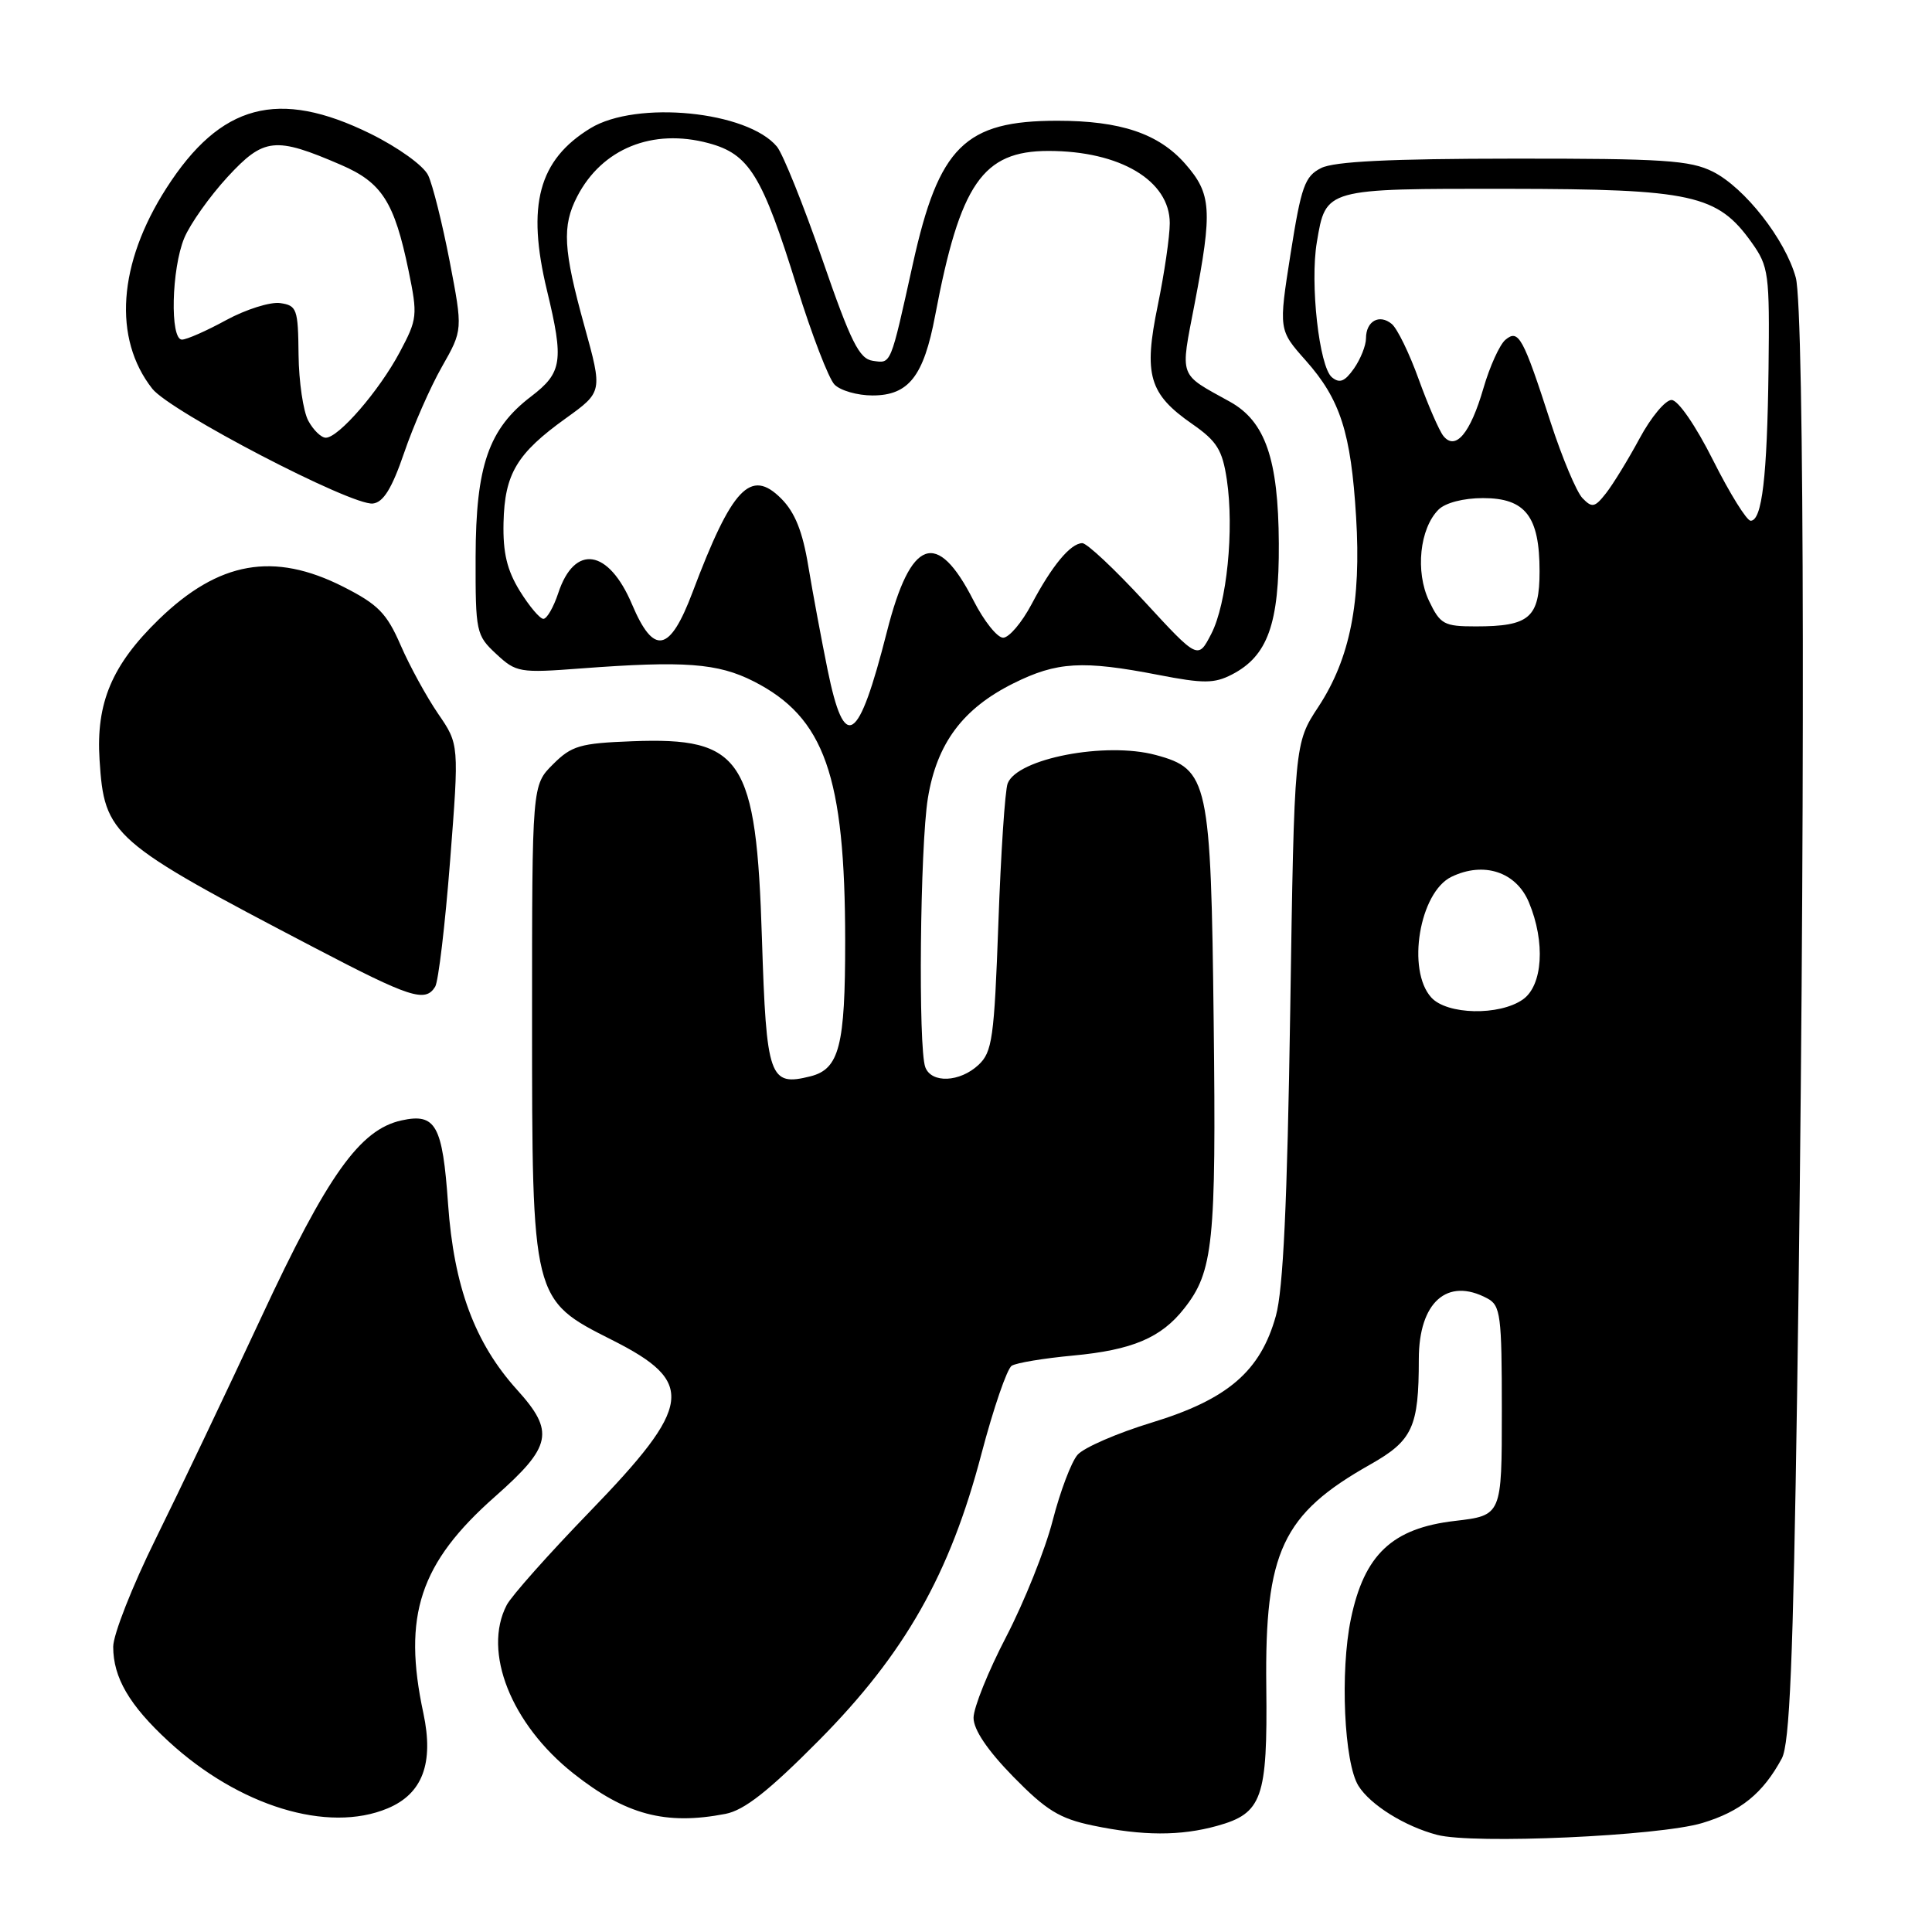 <?xml version="1.0" encoding="UTF-8" standalone="no"?>
<!DOCTYPE svg PUBLIC "-//W3C//DTD SVG 1.1//EN" "http://www.w3.org/Graphics/SVG/1.1/DTD/svg11.dtd" >
<svg xmlns="http://www.w3.org/2000/svg" xmlns:xlink="http://www.w3.org/1999/xlink" version="1.1" viewBox="0 0 256 256">
 <g >
 <path fill="currentColor"
d=" M 225.56 241.56 C 230.65 240.03 233.61 237.62 236.10 233.00 C 237.14 231.06 237.60 220.13 238.13 184.50 C 239.21 111.48 239.12 40.99 237.95 36.78 C 236.55 31.71 231.19 24.88 226.97 22.75 C 223.96 21.24 220.42 21.00 200.50 21.02 C 184.22 21.03 176.78 21.39 175.05 22.27 C 172.89 23.36 172.42 24.69 171.01 33.61 C 169.42 43.72 169.42 43.72 173.02 47.77 C 177.60 52.93 179.01 57.32 179.69 68.50 C 180.38 79.75 178.89 87.25 174.71 93.63 C 171.50 98.50 171.50 98.50 170.96 134.00 C 170.57 159.37 170.03 170.89 169.06 174.36 C 167.02 181.70 162.68 185.42 152.64 188.49 C 148.04 189.89 143.60 191.82 142.78 192.77 C 141.95 193.72 140.47 197.65 139.48 201.50 C 138.49 205.35 135.72 212.26 133.34 216.85 C 130.95 221.44 129.00 226.28 129.00 227.62 C 129.00 229.19 130.84 231.92 134.25 235.41 C 138.62 239.87 140.39 240.97 144.80 241.89 C 151.41 243.27 156.41 243.29 161.26 241.94 C 167.26 240.28 167.96 238.31 167.79 223.47 C 167.58 205.59 169.91 200.63 181.57 194.05 C 187.18 190.88 188.00 189.11 188.00 180.10 C 188.00 172.55 191.77 169.20 197.07 172.04 C 198.84 172.98 199.00 174.25 199.00 186.94 C 199.00 200.80 199.00 200.80 192.78 201.53 C 184.48 202.49 180.77 205.99 179.00 214.51 C 177.55 221.48 178.10 233.59 180.00 236.63 C 181.58 239.16 186.15 242.01 190.43 243.13 C 195.22 244.39 219.82 243.29 225.56 241.56 Z  M 51.36 239.62 C 55.99 237.69 57.51 233.63 56.10 227.01 C 53.32 214.07 55.62 207.11 65.60 198.30 C 73.14 191.64 73.53 189.70 68.50 184.14 C 62.91 177.95 60.14 170.48 59.37 159.52 C 58.64 149.07 57.74 147.46 53.20 148.46 C 47.69 149.67 43.41 155.67 34.62 174.55 C 30.02 184.42 23.73 197.63 20.63 203.90 C 17.53 210.17 15.00 216.60 15.00 218.20 C 15.00 222.29 17.14 225.95 22.31 230.72 C 31.65 239.33 43.43 242.94 51.36 239.62 Z  M 96.12 240.35 C 98.62 239.87 101.86 237.32 108.52 230.60 C 119.89 219.12 125.87 208.59 130.05 192.63 C 131.64 186.60 133.44 181.35 134.06 180.97 C 134.67 180.58 138.32 179.98 142.17 179.62 C 150.02 178.89 153.86 177.27 156.91 173.38 C 160.77 168.49 161.16 164.70 160.82 135.50 C 160.45 103.44 160.12 101.92 153.14 100.04 C 146.50 98.25 134.79 100.50 133.52 103.81 C 133.17 104.71 132.62 113.04 132.29 122.33 C 131.74 137.57 131.48 139.41 129.65 141.11 C 127.18 143.41 123.43 143.57 122.61 141.42 C 121.65 138.93 121.91 112.12 122.95 105.75 C 124.14 98.50 127.57 93.89 134.28 90.55 C 140.04 87.68 143.44 87.48 153.50 89.43 C 159.47 90.59 160.90 90.58 163.23 89.38 C 167.98 86.93 169.51 82.67 169.45 72.00 C 169.39 60.84 167.66 55.83 162.97 53.23 C 156.09 49.42 156.38 50.21 158.29 40.27 C 160.68 27.80 160.53 25.68 157.05 21.71 C 153.53 17.70 148.48 16.00 140.10 16.00 C 127.85 16.00 124.40 19.41 120.96 34.96 C 117.95 48.55 118.11 48.16 115.66 47.81 C 113.85 47.55 112.75 45.35 108.95 34.34 C 106.44 27.10 103.74 20.39 102.95 19.43 C 99.04 14.72 84.35 13.27 78.24 16.99 C 71.36 21.19 69.75 27.19 72.48 38.50 C 74.73 47.82 74.50 49.38 70.39 52.52 C 64.74 56.82 63.05 61.72 63.02 73.80 C 63.00 83.76 63.09 84.18 65.75 86.65 C 68.39 89.11 68.84 89.19 77.00 88.57 C 90.68 87.54 95.11 87.87 99.86 90.28 C 109.26 95.06 111.98 102.79 111.99 124.68 C 112.00 138.60 111.21 141.66 107.38 142.62 C 101.95 143.98 101.55 142.85 100.96 124.35 C 100.21 100.49 98.35 97.66 83.77 98.22 C 76.85 98.48 75.74 98.81 73.27 101.28 C 70.50 104.04 70.50 104.04 70.50 134.80 C 70.50 172.29 70.48 172.20 81.11 177.56 C 92.21 183.15 91.81 186.19 78.09 200.36 C 72.69 205.94 67.76 211.48 67.14 212.68 C 63.92 218.86 67.72 228.45 75.98 234.99 C 82.92 240.48 88.19 241.88 96.12 240.35 Z  M 57.66 130.75 C 58.09 130.06 58.98 122.55 59.64 114.07 C 60.84 98.63 60.84 98.63 58.05 94.57 C 56.52 92.33 54.28 88.25 53.09 85.50 C 51.24 81.25 50.10 80.09 45.49 77.75 C 36.27 73.08 28.99 74.37 21.05 82.07 C 14.84 88.10 12.71 93.13 13.19 100.66 C 13.83 110.73 14.69 111.48 41.73 125.61 C 54.39 132.23 56.35 132.86 57.66 130.75 Z  M 53.55 60.00 C 54.77 56.42 57.02 51.30 58.55 48.61 C 61.33 43.72 61.33 43.72 59.58 34.61 C 58.61 29.60 57.33 24.47 56.73 23.22 C 56.11 21.94 52.77 19.54 49.09 17.72 C 36.87 11.71 29.22 13.75 22.05 24.93 C 15.64 34.92 14.94 44.84 20.18 51.51 C 22.56 54.53 46.60 67.04 49.41 66.72 C 50.80 66.56 51.93 64.73 53.55 60.00 Z  M 189.65 132.17 C 186.36 128.54 188.09 118.22 192.33 116.18 C 196.61 114.11 200.91 115.53 202.59 119.57 C 204.79 124.83 204.43 130.59 201.78 132.44 C 198.66 134.62 191.73 134.47 189.65 132.17 Z  M 189.35 79.61 C 187.52 75.76 188.11 70.03 190.61 67.53 C 191.52 66.62 193.92 66.00 196.51 66.00 C 202.13 66.00 204.00 68.42 204.00 75.69 C 204.00 81.85 202.67 83.00 195.55 83.00 C 191.33 83.00 190.84 82.73 189.35 79.61 Z  M 227.00 61.00 C 224.68 56.38 222.35 53.00 221.49 53.00 C 220.67 53.00 218.76 55.29 217.25 58.10 C 215.74 60.90 213.74 64.16 212.81 65.35 C 211.32 67.25 210.96 67.33 209.68 66.00 C 208.89 65.17 207.00 60.67 205.48 56.00 C 201.81 44.66 201.22 43.57 199.48 45.02 C 198.72 45.65 197.40 48.55 196.56 51.45 C 194.82 57.44 192.86 59.77 191.25 57.76 C 190.70 57.07 189.23 53.69 187.99 50.27 C 186.76 46.84 185.15 43.54 184.42 42.93 C 182.77 41.56 181.00 42.55 181.00 44.84 C 181.00 45.78 180.28 47.58 179.41 48.83 C 178.19 50.56 177.51 50.84 176.48 49.99 C 174.80 48.59 173.56 37.54 174.49 32.08 C 175.69 24.95 175.52 25.00 199.82 25.02 C 224.23 25.05 227.57 25.78 232.10 32.13 C 234.37 35.32 234.49 36.22 234.34 48.88 C 234.16 63.21 233.48 69.00 231.97 69.00 C 231.45 69.00 229.21 65.40 227.00 61.00 Z  M 109.66 88.75 C 108.85 84.76 107.70 78.60 107.11 75.05 C 106.35 70.41 105.33 67.88 103.51 66.06 C 99.46 62.00 96.99 64.62 91.76 78.49 C 88.75 86.47 86.63 86.89 83.75 80.09 C 80.64 72.73 76.13 72.04 73.97 78.59 C 73.35 80.46 72.47 82.00 72.00 82.00 C 71.54 82.00 70.14 80.34 68.88 78.31 C 67.18 75.55 66.63 73.25 66.72 69.25 C 66.87 62.78 68.48 60.09 74.97 55.43 C 79.85 51.92 79.85 51.92 77.44 43.21 C 74.63 33.06 74.45 29.96 76.48 26.04 C 79.76 19.69 86.46 16.97 93.89 18.97 C 99.28 20.42 100.99 23.20 105.59 38.00 C 107.56 44.33 109.80 50.15 110.57 50.95 C 111.34 51.75 113.61 52.40 115.61 52.40 C 120.40 52.40 122.39 49.87 123.91 41.82 C 127.22 24.33 130.20 20.00 138.93 20.00 C 148.40 20.00 155.00 23.93 155.00 29.57 C 155.00 31.34 154.28 36.24 153.41 40.47 C 151.51 49.68 152.24 52.20 157.99 56.19 C 161.25 58.46 161.97 59.62 162.56 63.54 C 163.55 70.17 162.56 80.01 160.50 83.99 C 158.74 87.40 158.74 87.40 151.62 79.67 C 147.70 75.42 144.01 71.95 143.40 71.97 C 141.83 72.01 139.39 74.96 136.69 80.06 C 135.40 82.50 133.70 84.50 132.92 84.50 C 132.14 84.50 130.38 82.29 129.00 79.58 C 124.15 70.05 120.67 71.30 117.52 83.71 C 113.73 98.61 111.91 99.78 109.66 88.75 Z  M 40.85 55.75 C 40.18 54.51 39.60 50.58 39.56 47.00 C 39.50 40.93 39.34 40.48 37.12 40.16 C 35.81 39.98 32.60 40.99 29.98 42.41 C 27.37 43.84 24.73 45.00 24.11 45.00 C 22.50 45.00 22.72 35.61 24.42 31.53 C 25.21 29.65 27.78 26.03 30.14 23.46 C 34.97 18.23 36.44 18.07 45.19 21.85 C 50.61 24.19 52.25 26.76 54.13 35.83 C 55.36 41.81 55.31 42.27 52.96 46.68 C 50.23 51.80 44.86 58.00 43.17 58.00 C 42.56 58.00 41.52 56.99 40.85 55.75 Z "/>
</g>
</svg>